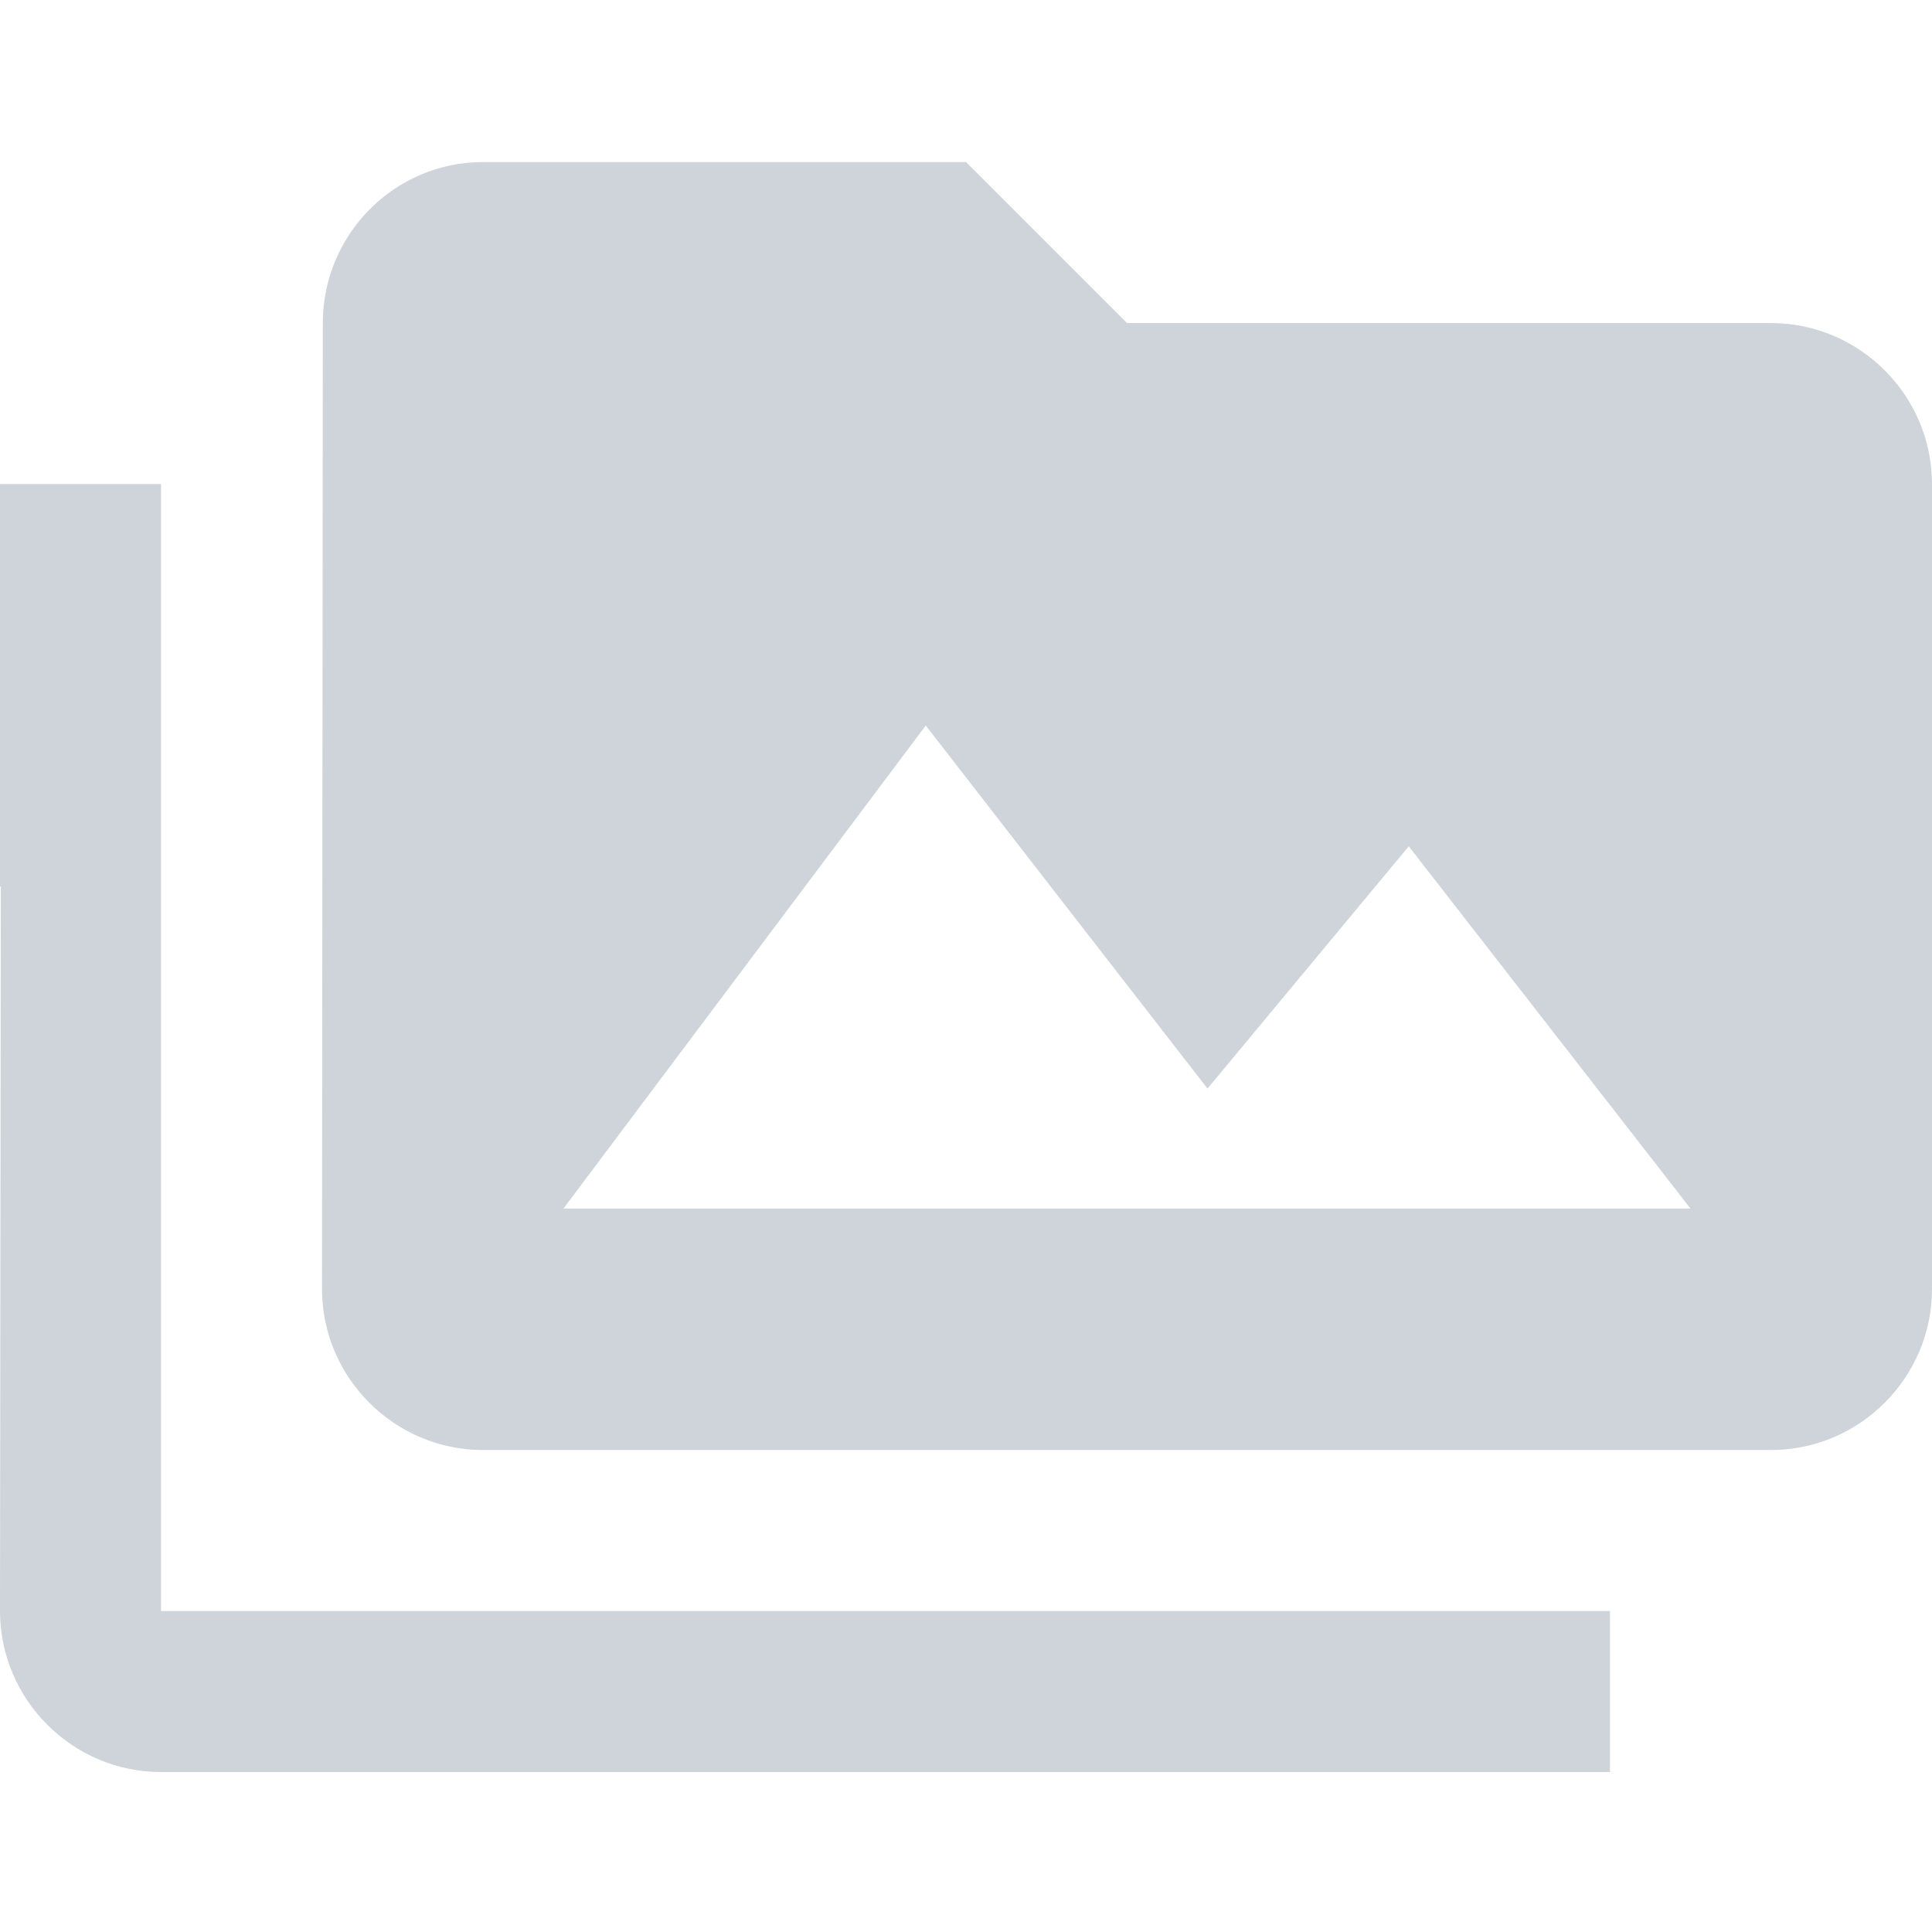 <svg width="155" height="155" viewBox="0 0 155 155" fill="none" xmlns="http://www.w3.org/2000/svg">
<g clip-path="url(#clip0_355_816)">
<path d="M12.917 38.833H0V71.125H0.065L0 129.25C0 136.354 5.812 142.167 12.917 142.167H129.167V129.25H12.917V38.833ZM142.083 25.917H90.417L77.5 13H38.75C31.646 13 25.898 18.812 25.898 25.917L25.833 103.417C25.833 110.521 31.646 116.333 38.75 116.333H142.083C149.188 116.333 155 110.521 155 103.417V38.833C155 31.729 149.188 25.917 142.083 25.917ZM45.208 96.958L74.271 58.208L96.875 87.335L113.021 67.896L135.625 96.958H45.208Z" fill="#CED4DA"/>
</g>
<defs>
<clipPath id="clip0_355_816">
<rect width="155" height="155" fill="white"/>
</clipPath>
</defs>
</svg>
